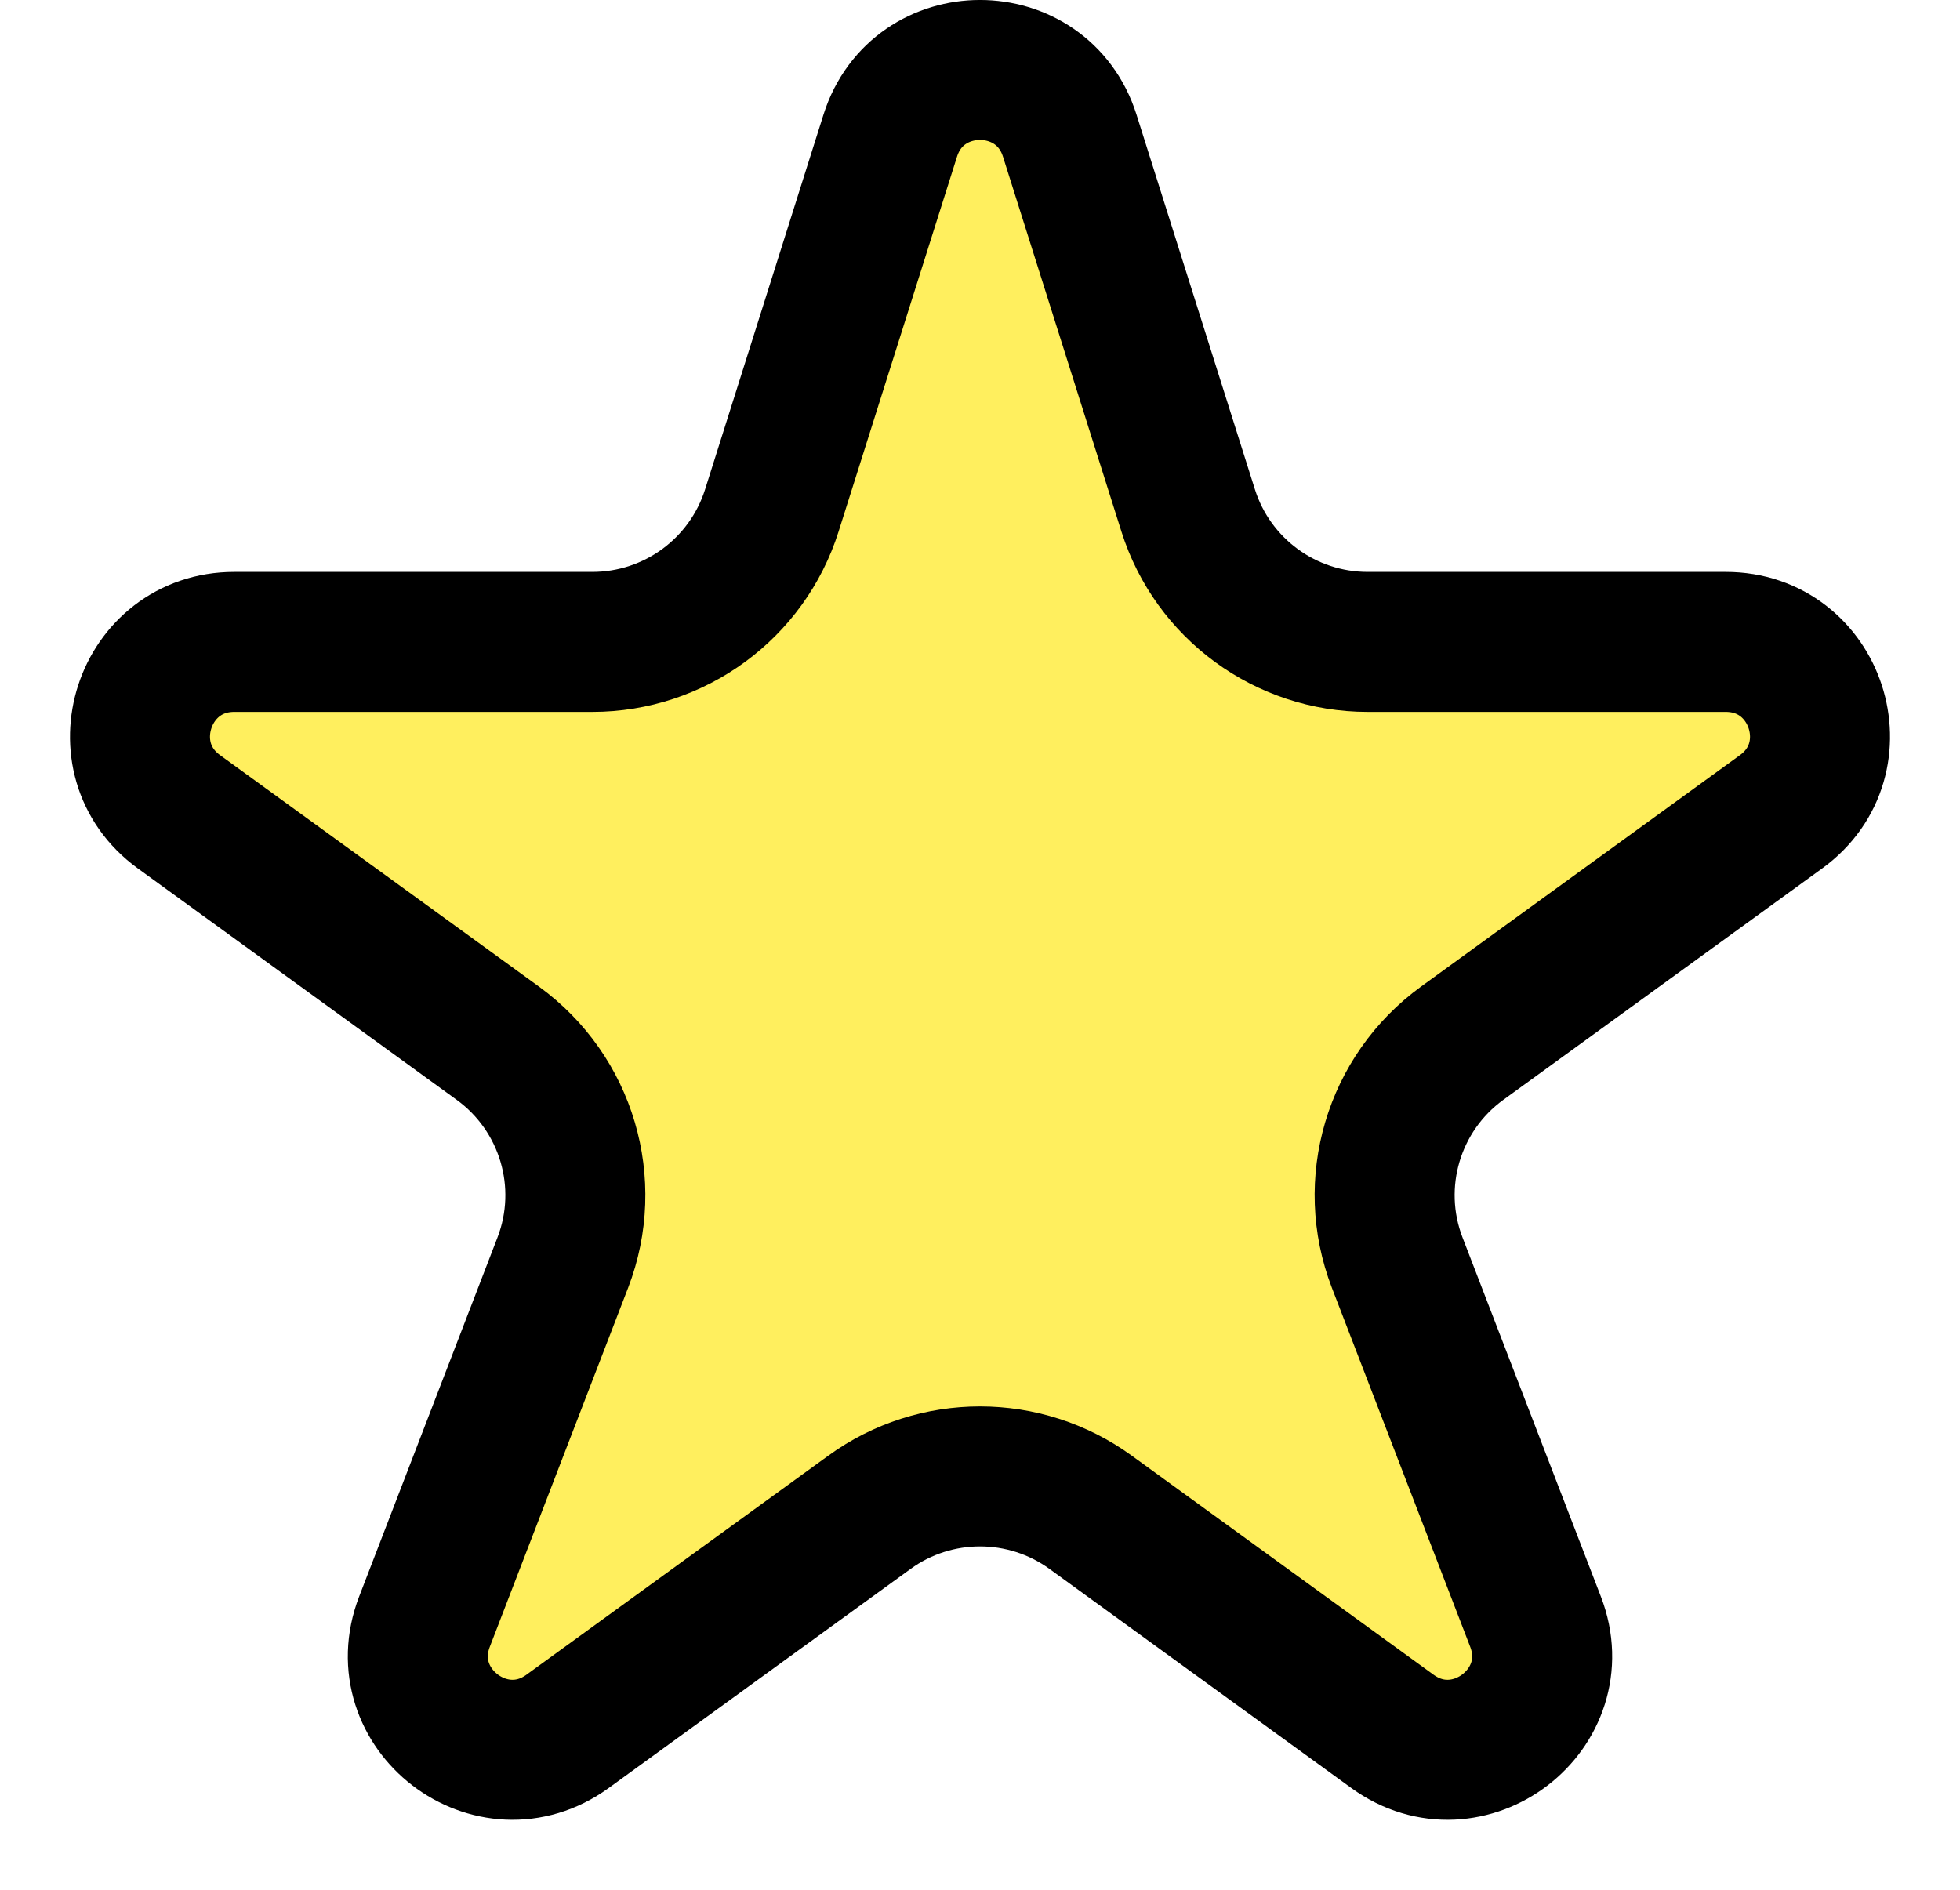 <svg width="28" height="27" viewBox="0 0 28 27" fill="none" xmlns="http://www.w3.org/2000/svg">
<path d="M25.444 11.598C26.497 10.834 25.955 9.171 24.653 9.171H19.538C18.365 9.171 17.327 8.411 16.974 7.294L15.282 1.938C14.887 0.687 13.113 0.687 12.718 1.938L11.026 7.294C10.673 8.411 9.635 9.171 8.462 9.171H3.347C2.045 9.171 1.503 10.834 2.556 11.598L7.112 14.905C8.096 15.62 8.477 16.905 8.04 18.04L6.064 23.169C5.583 24.417 7.026 25.523 8.109 24.736L12.419 21.608C13.361 20.923 14.639 20.923 15.582 21.608L19.891 24.736C20.974 25.523 22.417 24.417 21.936 23.169L19.96 18.04C19.523 16.905 19.904 15.62 20.888 14.905L25.444 11.598Z" fill="#FFE600" fill-opacity="0.63" stroke="black" stroke-width="2" stroke-linecap="round" stroke-linejoin="round"/>
</svg>
